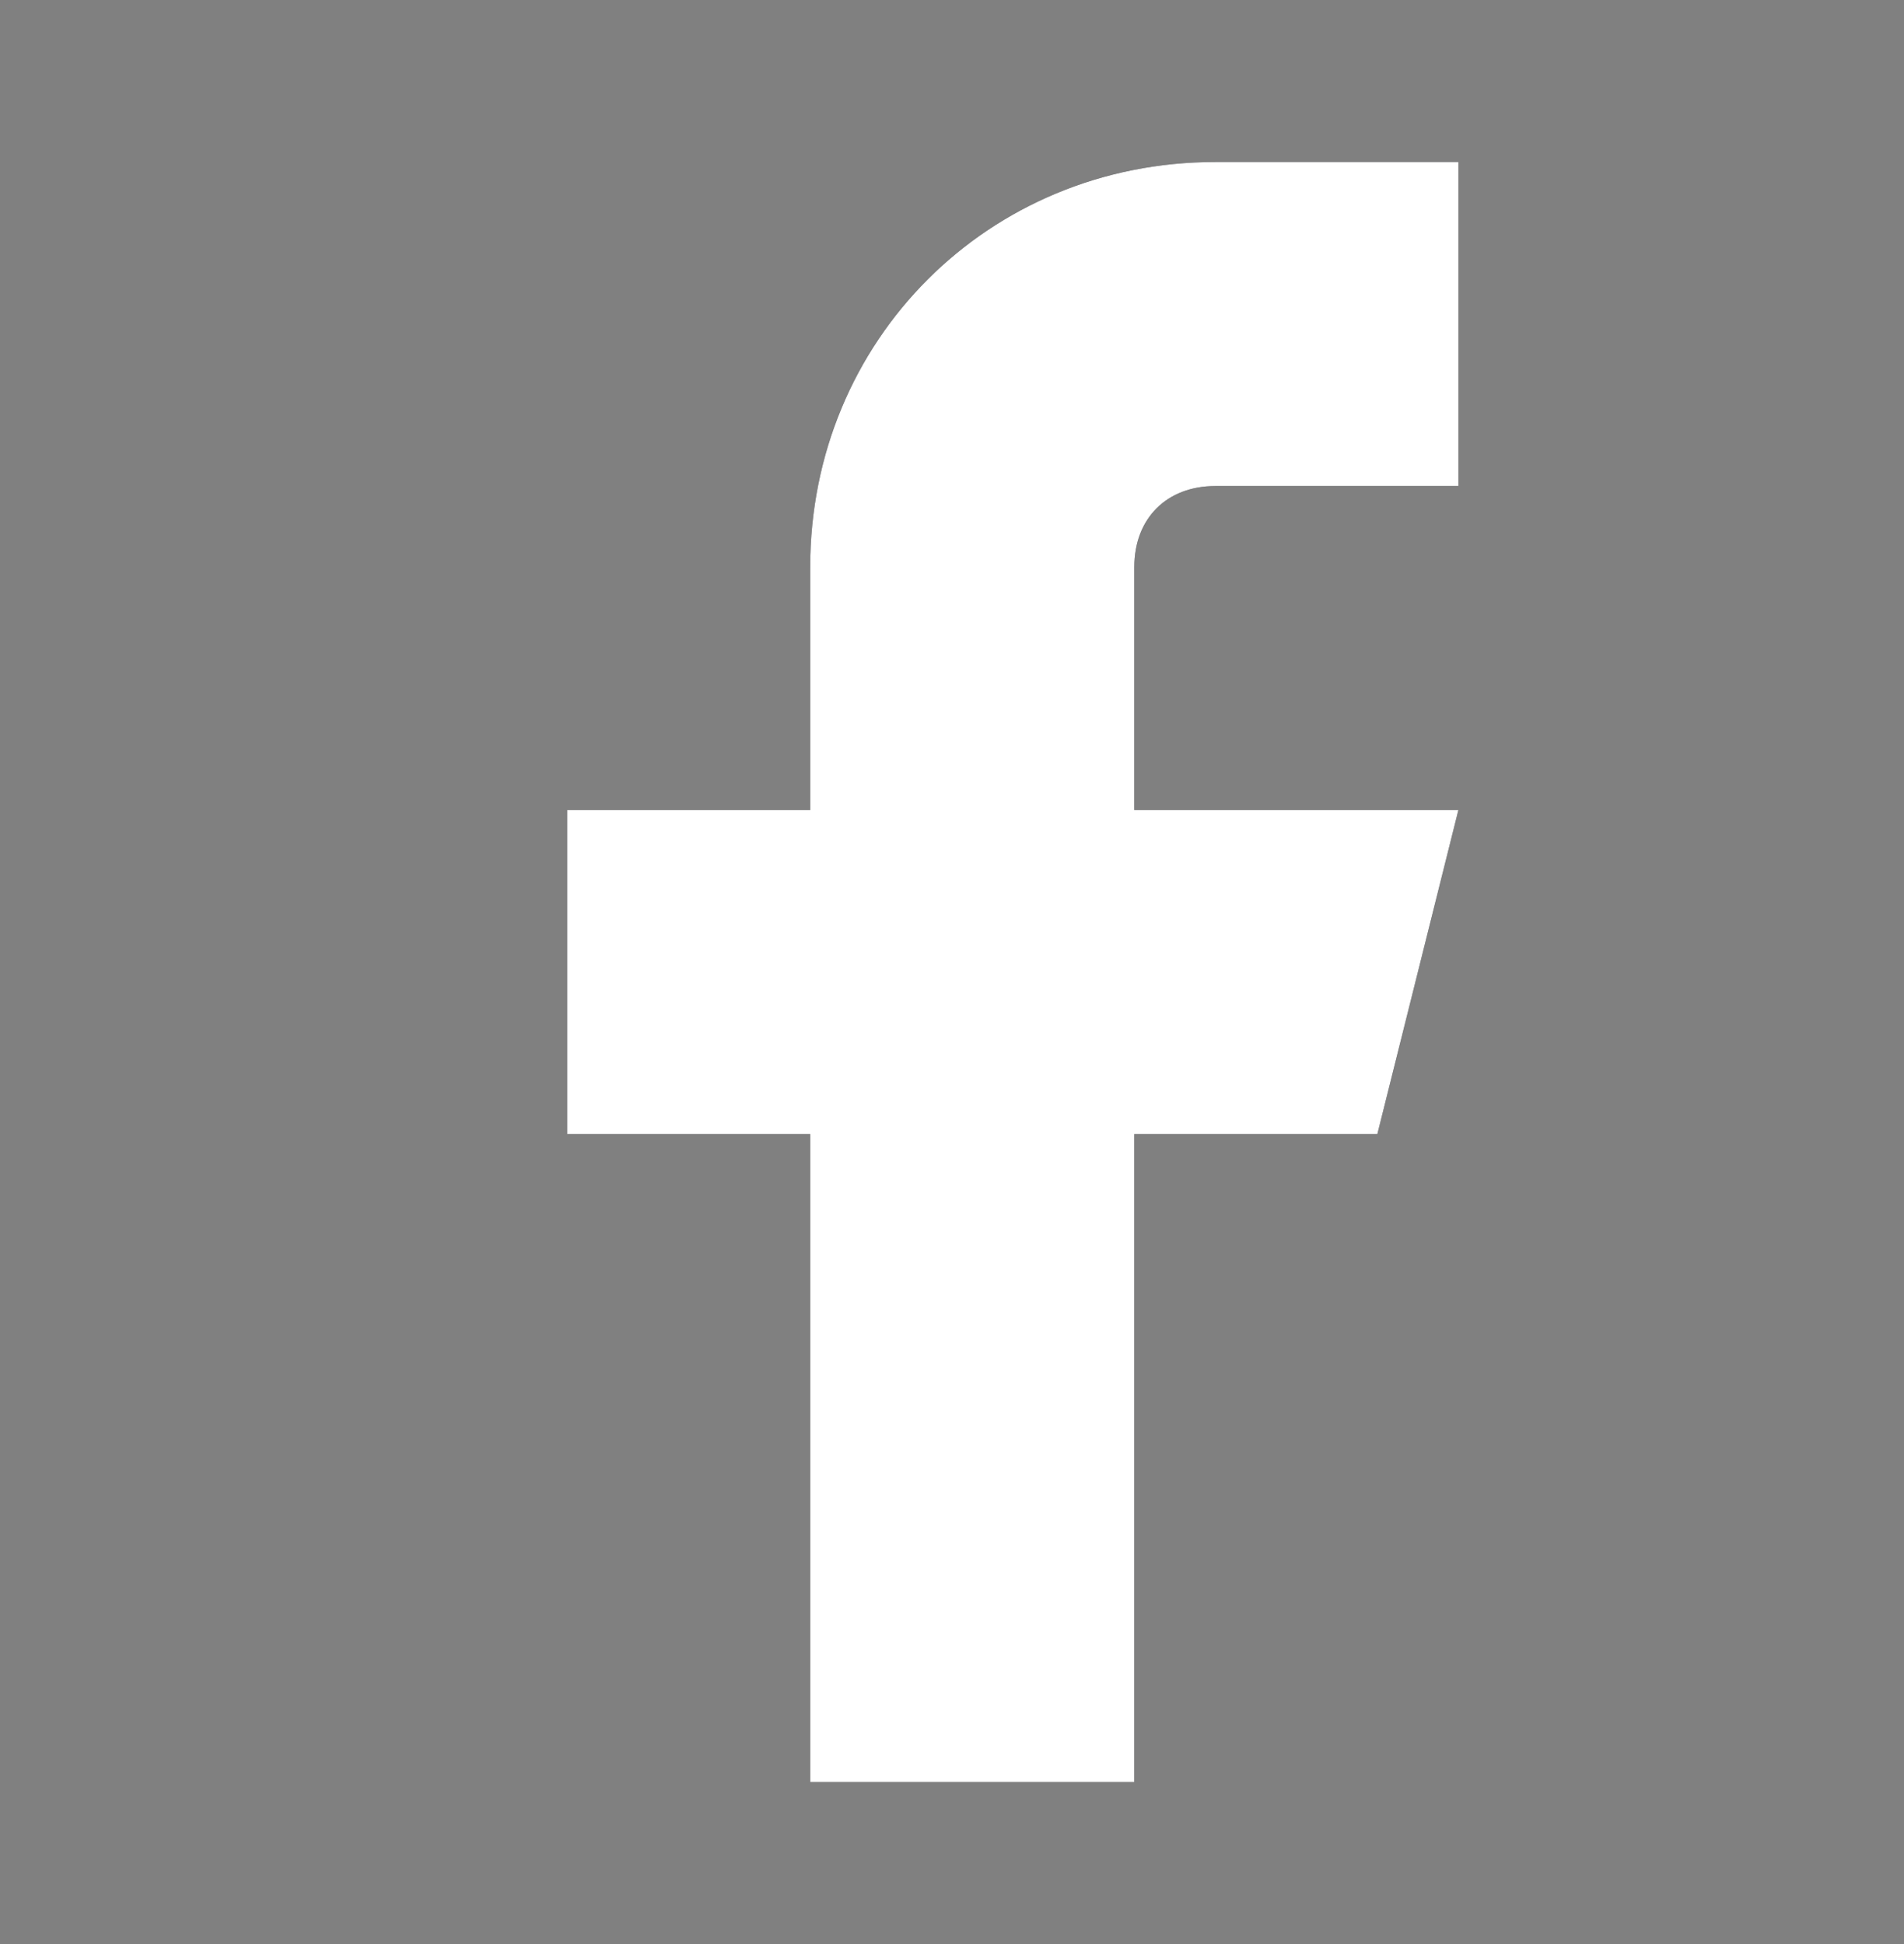<?xml version="1.0" encoding="utf-8"?>
<!-- Generator: Adobe Illustrator 24.0.1, SVG Export Plug-In . SVG Version: 6.00 Build 0)  -->
<svg version="1.1" id="Warstwa_1" xmlns="http://www.w3.org/2000/svg" xmlns:xlink="http://www.w3.org/1999/xlink" x="0px" y="0px"
	 viewBox="0 0 23.5 24" style="enable-background:new 0 0 23.5 24;" xml:space="preserve">
<rect x="0" y="0" width="23.5" height="24" fill="#808080" stroke="none"/>
<style type="text/css">
	.st0{fill:#FBBC1B;}
	.st1{fill:#FFFFFF;}
	.st2{fill:#010202;}
	.st3{fill:#18191F;}
	.st4{clip-path:url(#SVGID_2_);}
</style>
<g id="Group_26" transform="translate(7 2)">
	<path id="Path-2" class="st3" d="M11,0H8C5.2,0,3,2.2,3,5v3H0v4h3v8h4v-8h3l1-4H7V5c0-0.6,0.4-1,1-1h3V0z"/>
	<g>
		<defs>
			<path id="SVGID_1_" d="M11,0H8C5.2,0,3,2.2,3,5v3H0v4h3v8h4v-8h3l1-4H7V5c0-0.6,0.4-1,1-1h3V0z"/>
		</defs>
		<clipPath id="SVGID_2_">
			<use xlink:href="#SVGID_1_"  style="overflow:visible;"/>
		</clipPath>
		<g id="Mask_Group_26" class="st4">
			<g id="COLOR_black" transform="translate(-7 -2)">
				<rect id="Rectangle" class="st1" width="24" height="24"/>
			</g>
		</g>
	</g>
</g>
</svg>
